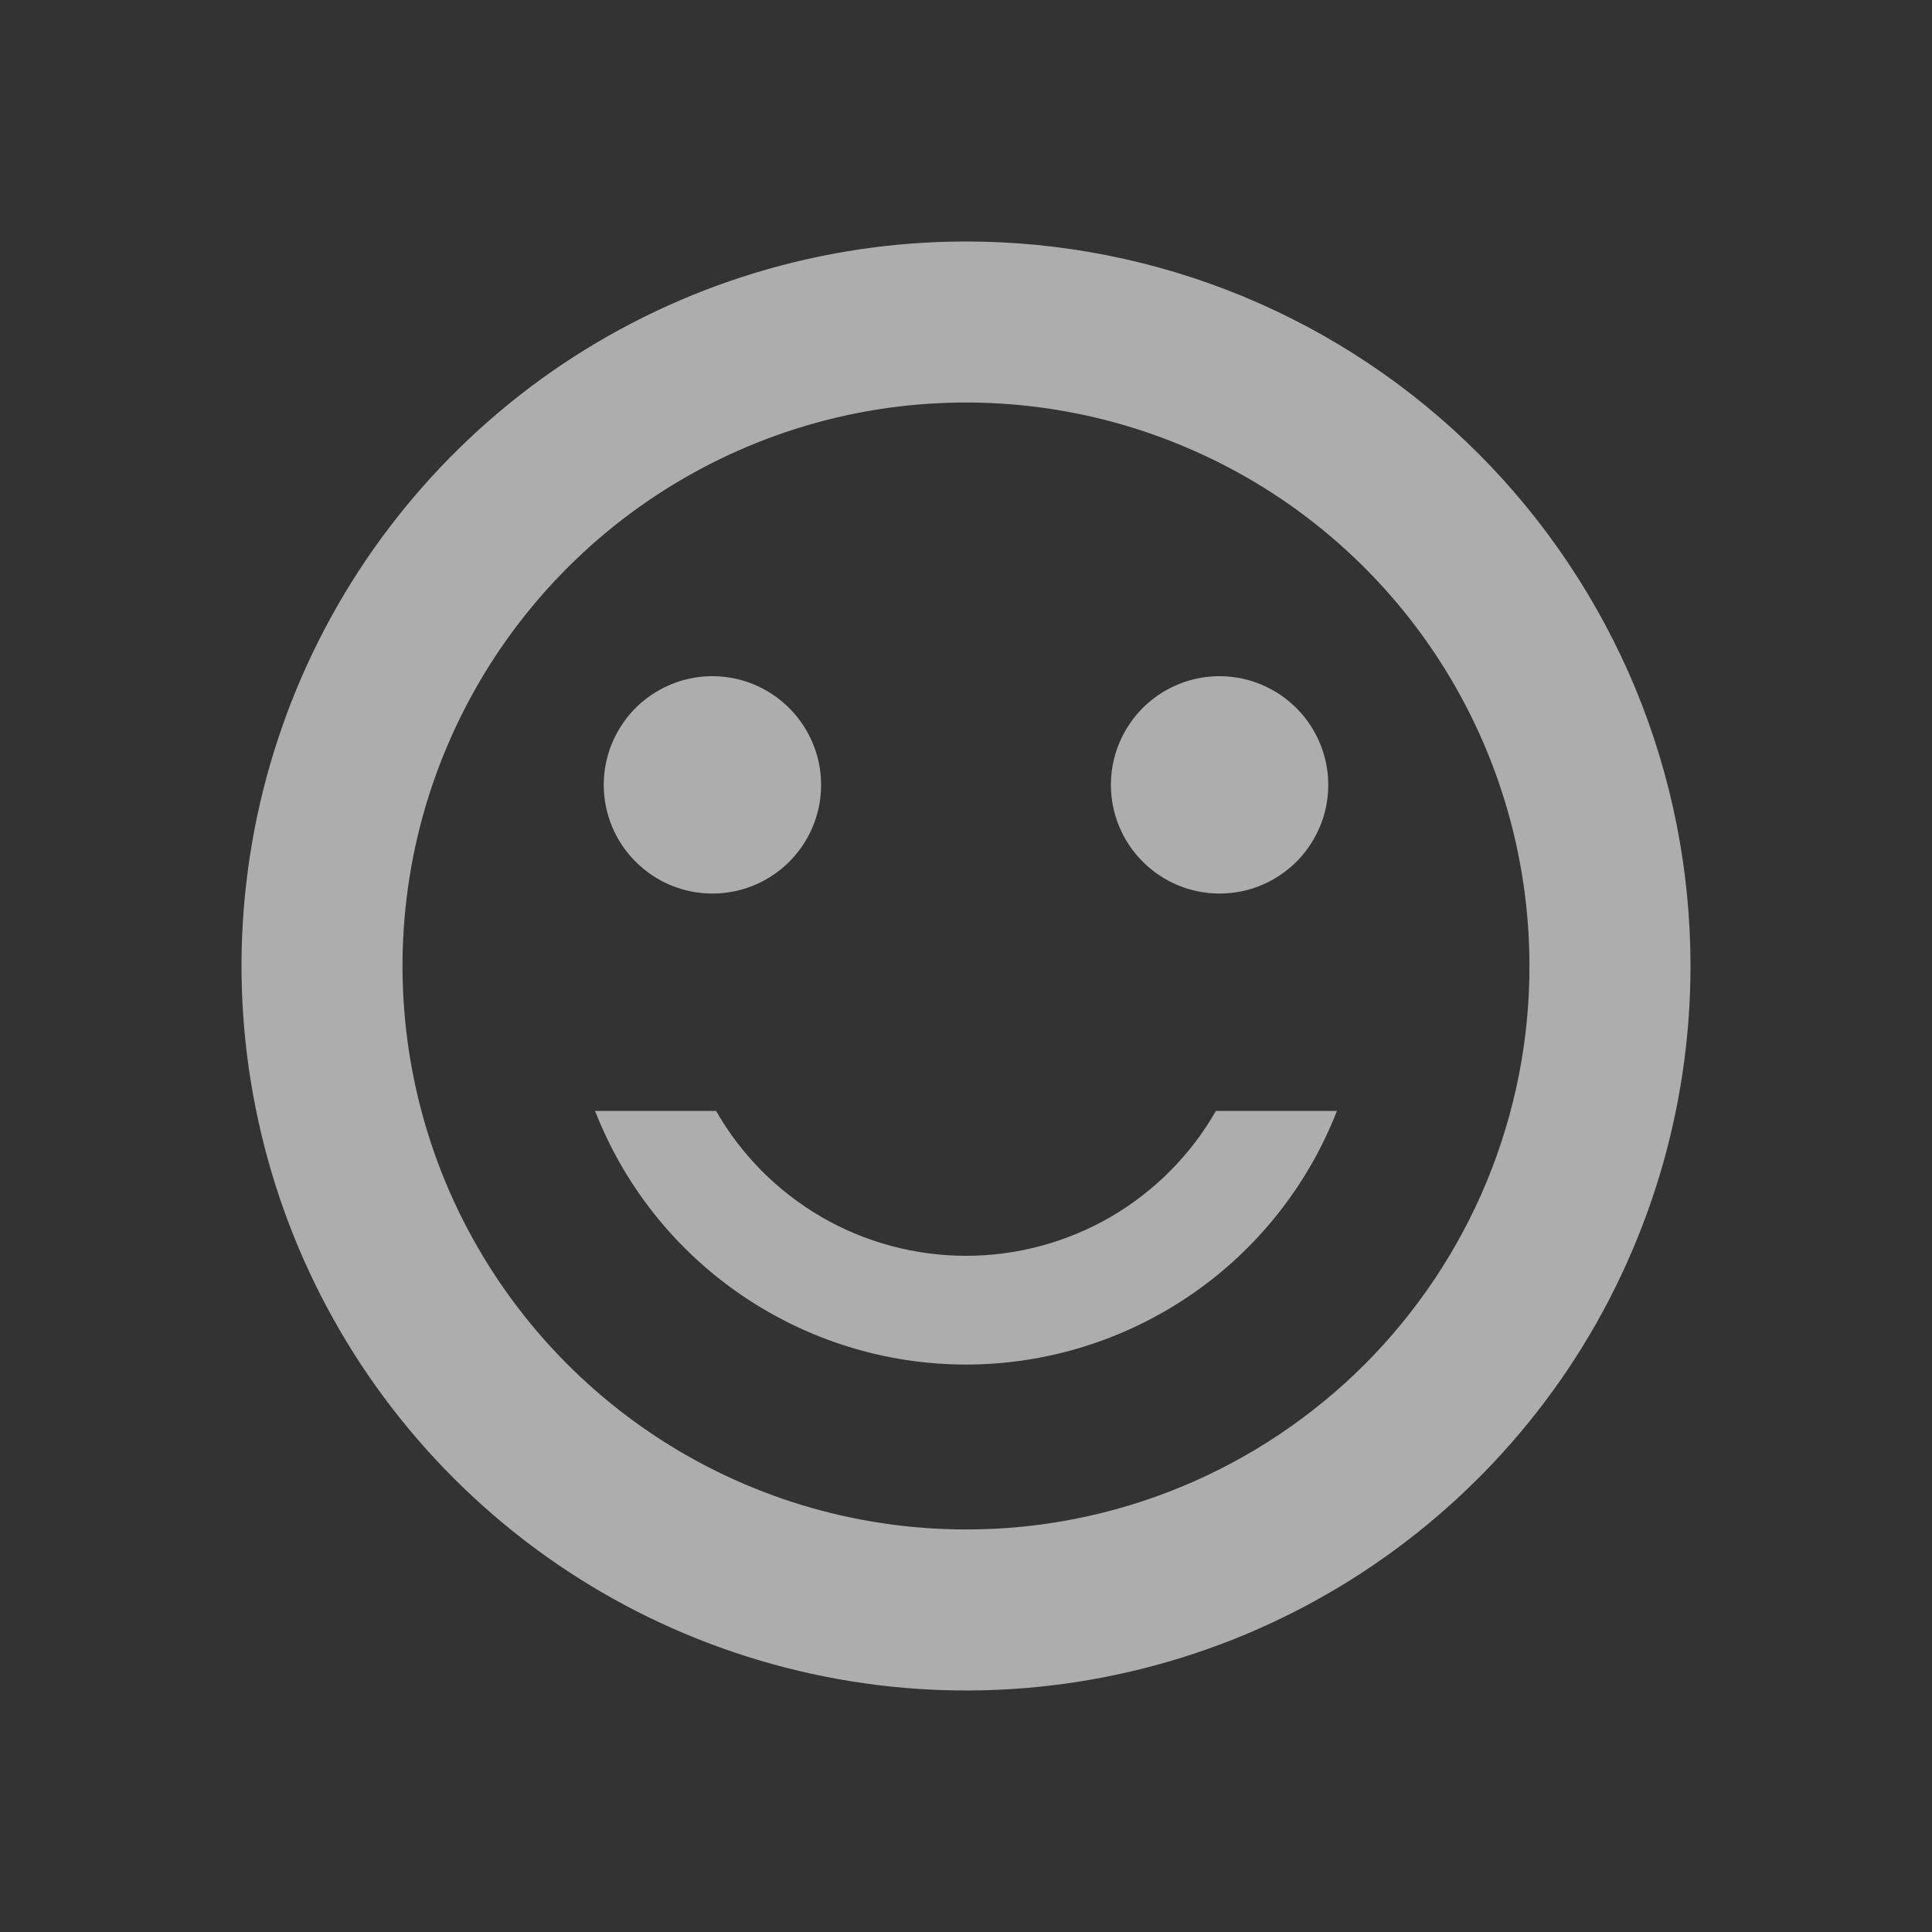 <svg width="14" height="14" viewBox="0 0 14 14" fill="none" xmlns="http://www.w3.org/2000/svg">
<rect x="0" y="0" width="14" height="14" fill="#333333" stroke="none"/>
<path d="M6.995 1.75C5.957 1.751 4.942 2.06 4.079 2.637C3.217 3.215 2.545 4.035 2.148 4.995C1.752 5.954 1.648 7.009 1.852 8.027C2.055 9.046 2.555 9.98 3.29 10.714C4.024 11.448 4.959 11.947 5.978 12.149C6.996 12.352 8.051 12.247 9.01 11.85C9.969 11.452 10.789 10.779 11.366 9.916C11.942 9.053 12.25 8.038 12.25 7C12.25 6.31 12.115 5.627 11.851 4.989C11.586 4.352 11.199 3.773 10.711 3.285C10.223 2.797 9.644 2.411 9.006 2.147C8.368 1.884 7.685 1.749 6.995 1.75ZM7 11.083C6.192 11.083 5.403 10.844 4.731 10.395C4.06 9.946 3.537 9.309 3.227 8.563C2.918 7.816 2.838 6.995 2.995 6.203C3.153 5.411 3.542 4.684 4.113 4.113C4.684 3.542 5.411 3.153 6.203 2.995C6.995 2.838 7.816 2.918 8.563 3.228C9.309 3.537 9.946 4.06 10.395 4.731C10.844 5.403 11.083 6.192 11.083 7C11.084 7.536 10.978 8.067 10.773 8.563C10.568 9.058 10.267 9.508 9.888 9.888C9.508 10.267 9.058 10.568 8.563 10.773C8.067 10.978 7.536 11.084 7 11.083ZM8.811 8.05H9.688C9.477 8.591 9.108 9.056 8.628 9.384C8.148 9.712 7.581 9.888 7 9.888C6.419 9.888 5.852 9.712 5.372 9.384C4.892 9.056 4.523 8.591 4.312 8.05H5.189C5.371 8.369 5.635 8.634 5.953 8.819C6.271 9.003 6.632 9.1 7 9.1C7.368 9.1 7.729 9.003 8.047 8.819C8.365 8.634 8.629 8.369 8.811 8.05ZM4.375 5.688C4.375 5.532 4.421 5.38 4.508 5.25C4.594 5.12 4.717 5.02 4.861 4.96C5.005 4.9 5.163 4.885 5.316 4.915C5.469 4.946 5.609 5.021 5.719 5.131C5.829 5.241 5.904 5.381 5.935 5.534C5.965 5.687 5.95 5.845 5.89 5.989C5.83 6.133 5.73 6.256 5.6 6.342C5.471 6.429 5.318 6.475 5.162 6.475C4.954 6.475 4.753 6.392 4.606 6.244C4.458 6.097 4.375 5.896 4.375 5.688ZM8.05 5.688C8.05 5.532 8.096 5.38 8.183 5.25C8.269 5.12 8.392 5.02 8.536 4.96C8.68 4.9 8.838 4.885 8.991 4.915C9.144 4.946 9.284 5.021 9.394 5.131C9.504 5.241 9.579 5.381 9.61 5.534C9.64 5.687 9.625 5.845 9.565 5.989C9.505 6.133 9.405 6.256 9.275 6.342C9.146 6.429 8.993 6.475 8.838 6.475C8.629 6.475 8.428 6.392 8.281 6.244C8.133 6.097 8.05 5.896 8.05 5.688Z" fill="white" fill-opacity="0.6"/>
</svg>
